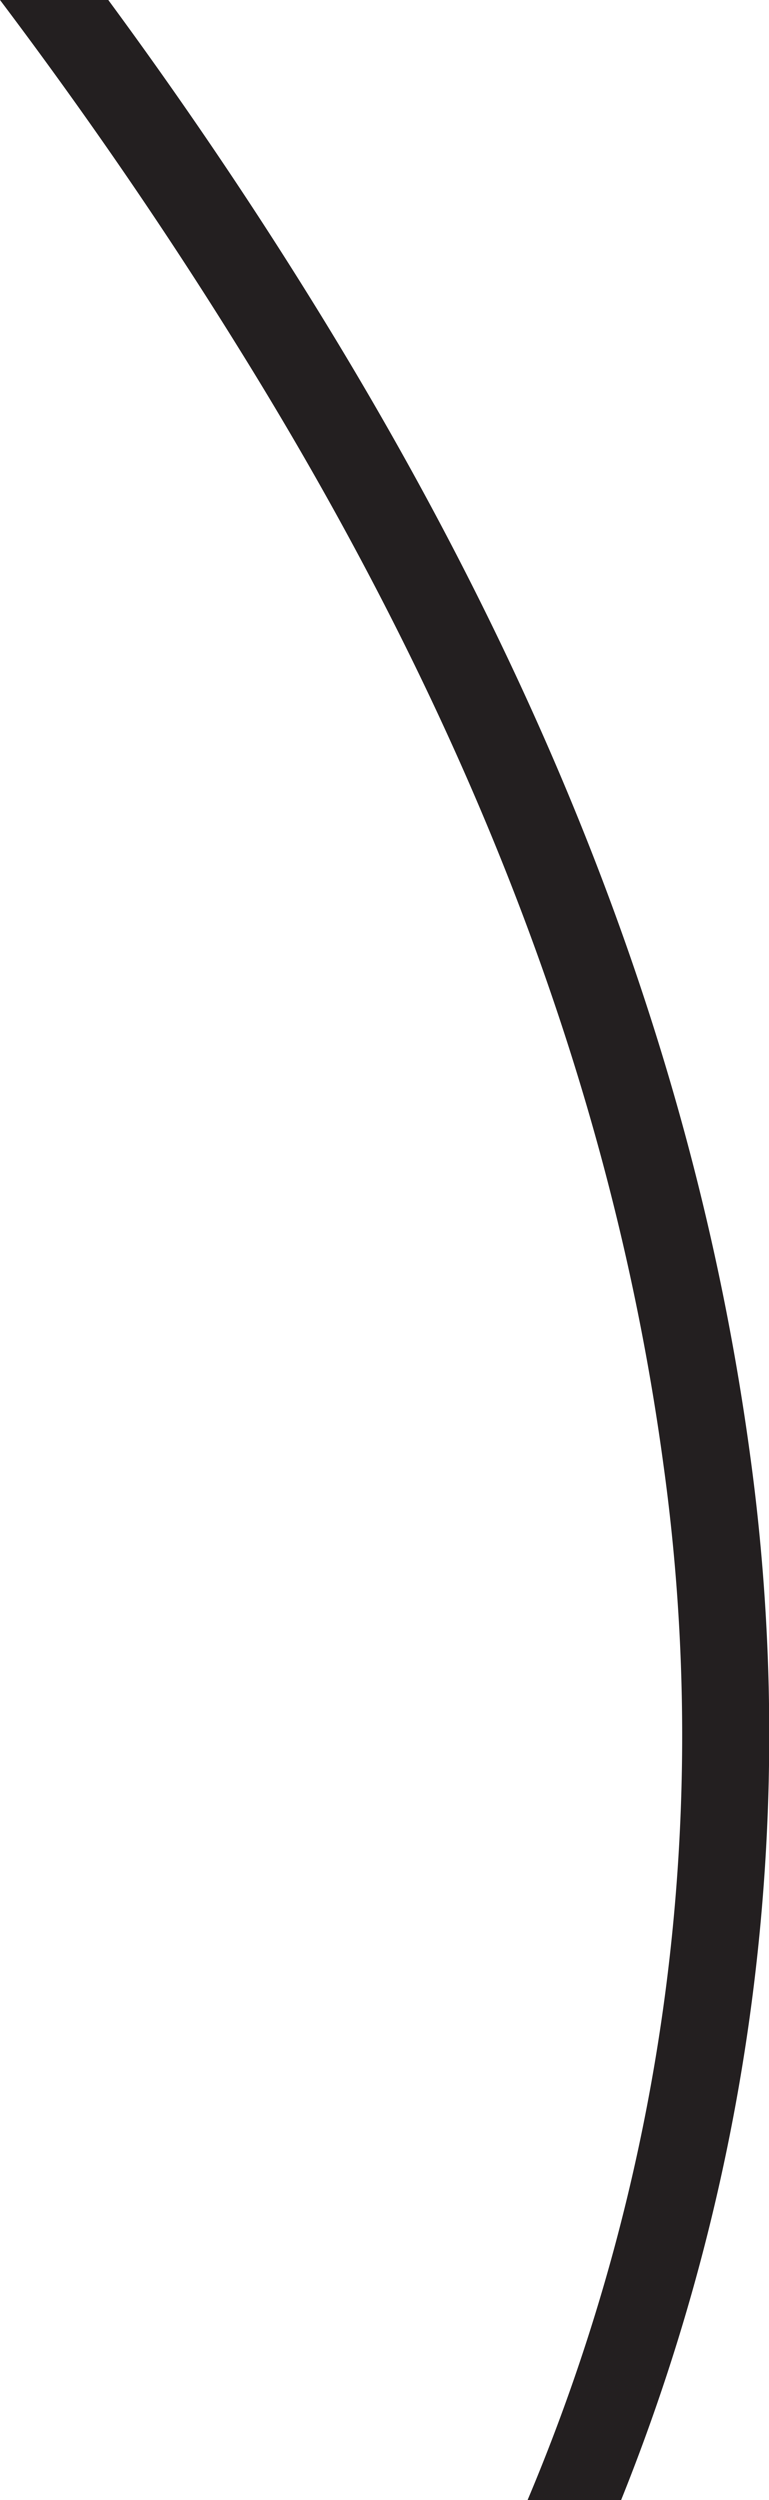 <svg id="Layer_1" data-name="Layer 1" xmlns="http://www.w3.org/2000/svg" viewBox="0 0 18.25 59.3"><defs><style>.cls-1{fill:#231f20;}</style></defs><path class="cls-1" d="M5.66,8.25c5.6,9,8.9,17.7,10.09,26.53A46.64,46.64,0,0,1,12.52,59.3h2.22A48.65,48.65,0,0,0,17.8,34.5C16.56,25.38,13.17,16.43,7.42,7.16Q5.17,3.53,2.57,0H0C2.05,2.72,3.93,5.46,5.66,8.25Z"/></svg>
